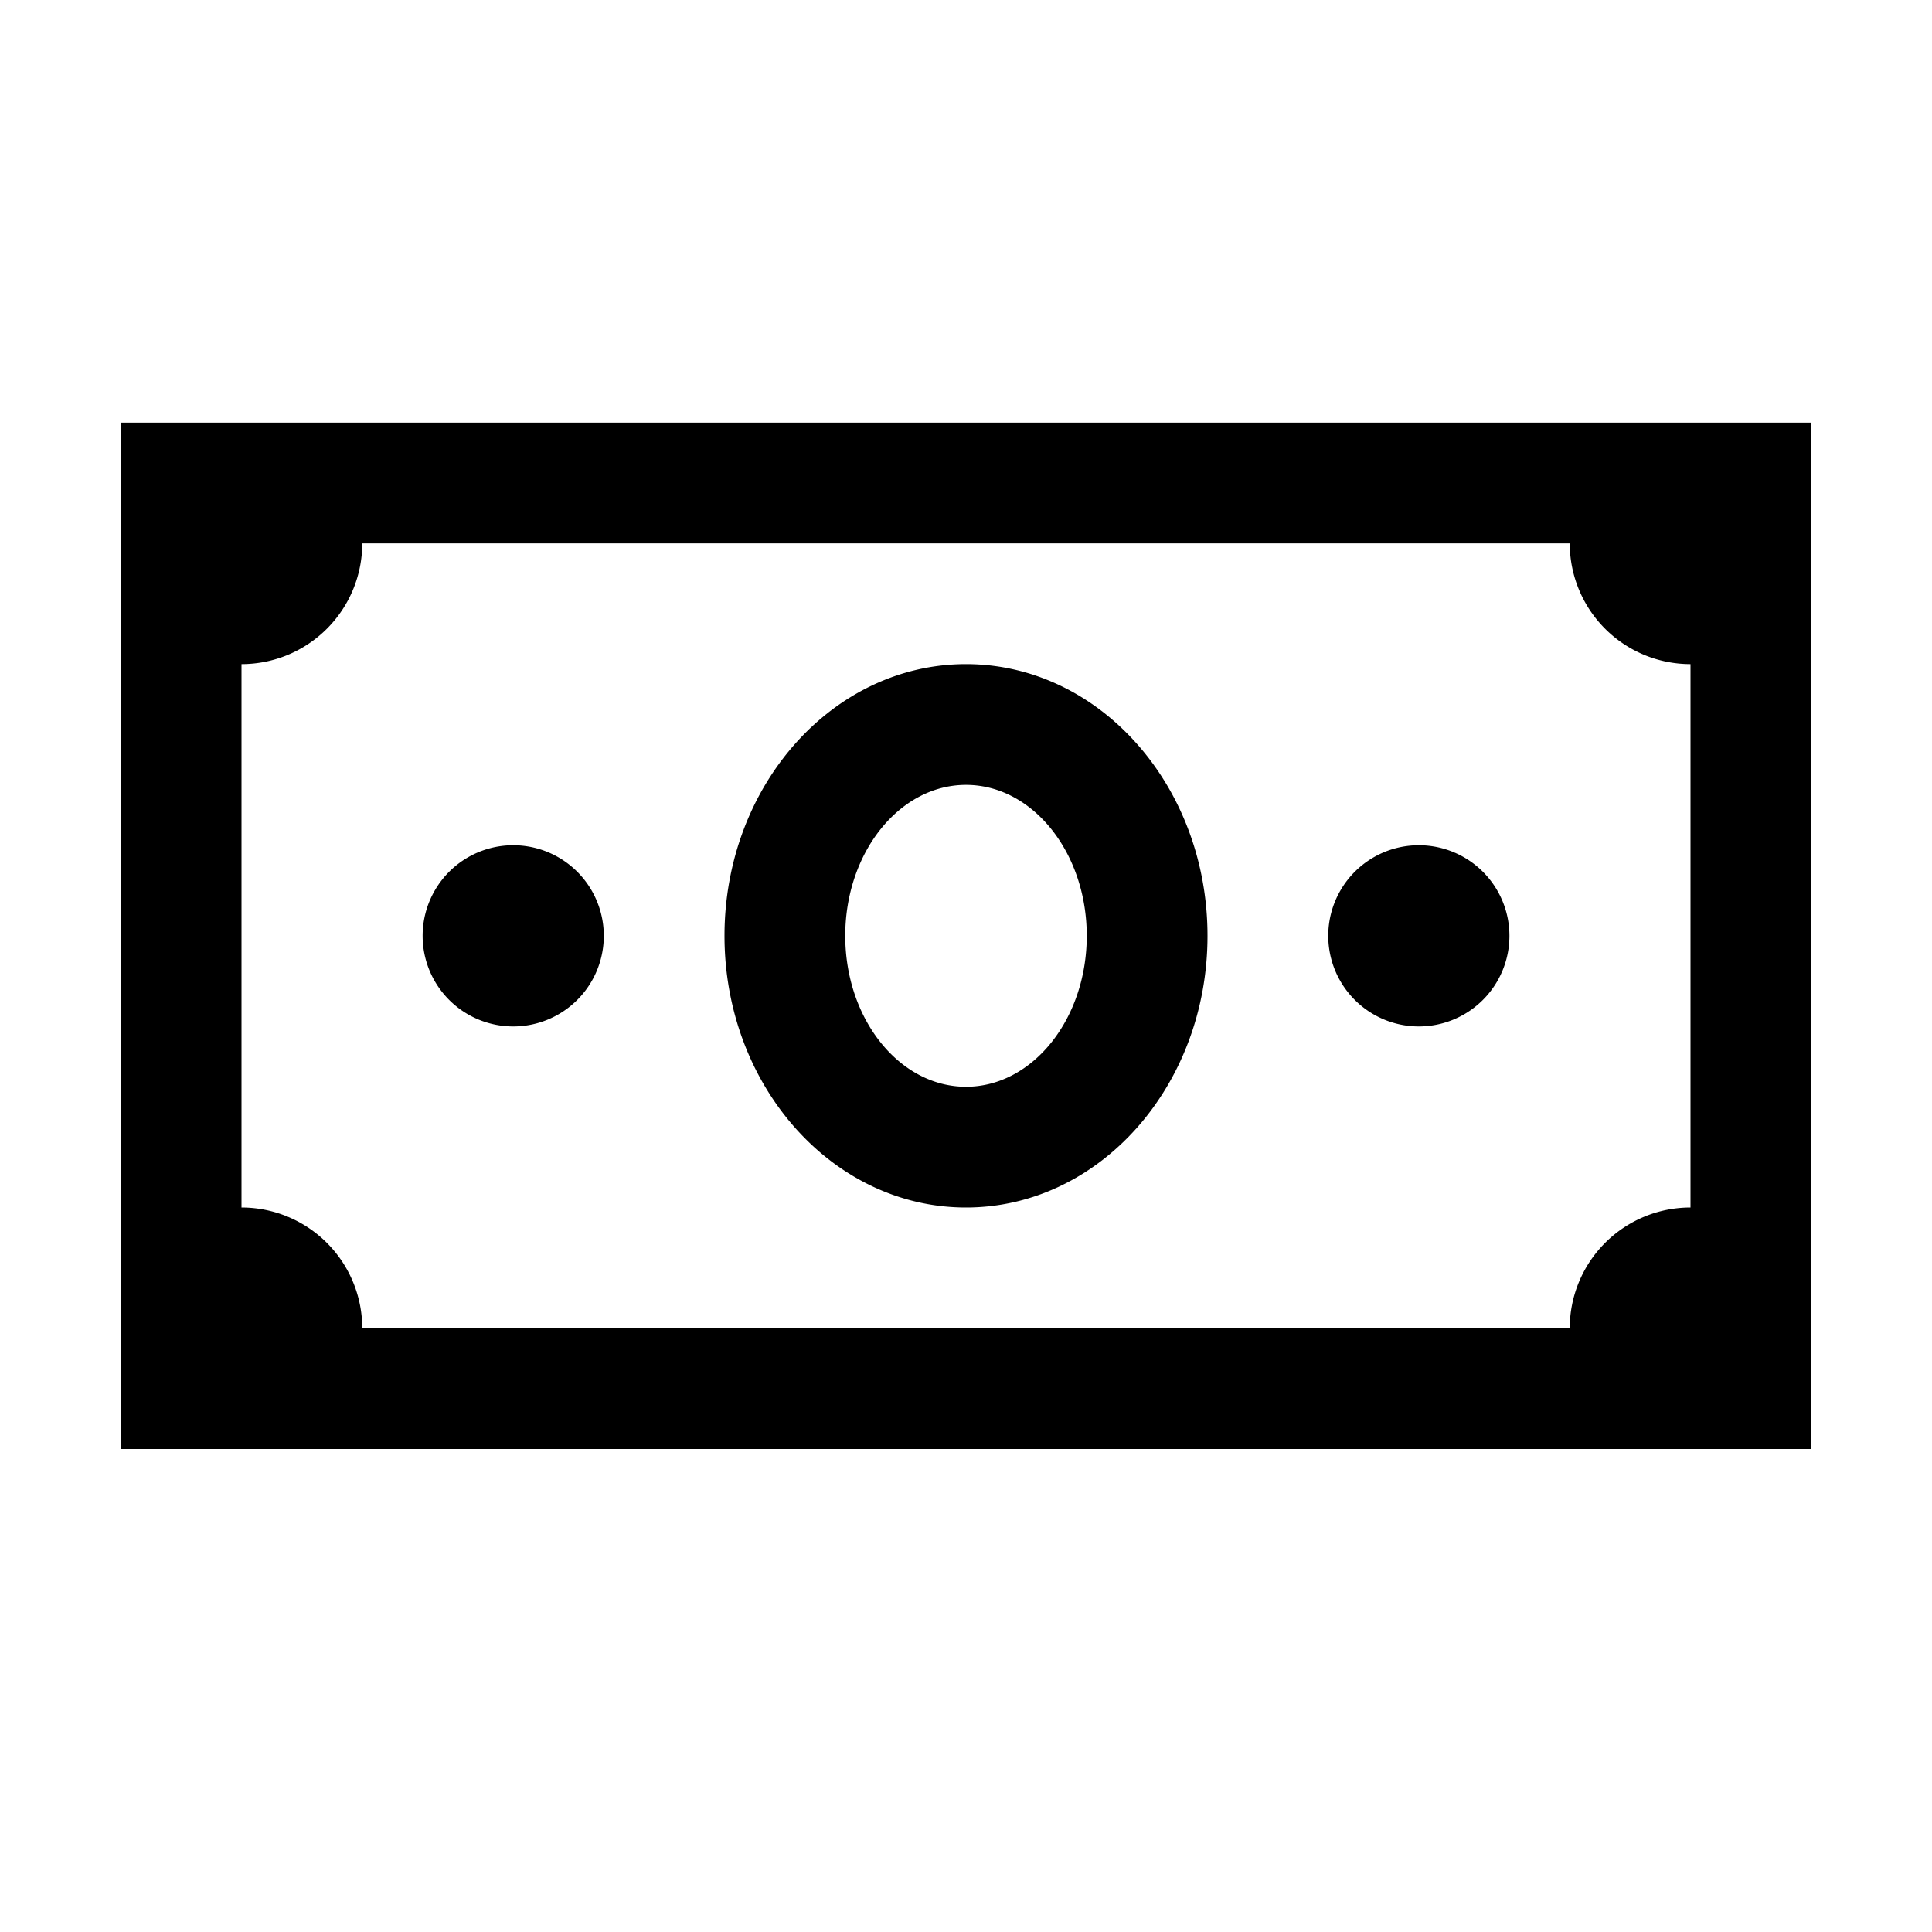<svg xmlns="http://www.w3.org/2000/svg" viewBox="0 0 32 32"><path d="M2 7v17h28V7H2zm4 2h20a2 2 0 002 2v9a2 2 0 00-2 2H6a2 2 0 00-2-2v-9a2 2 0 002-2zm10 2c-2.211 0-4 2.016-4 4.5s1.789 4.5 4 4.5c2.211 0 4-2.016 4-4.5S18.211 11 16 11zm0 2c1.102 0 2 1.121 2 2.5s-.898 2.5-2 2.5c-1.102 0-2-1.121-2-2.5s.898-2.5 2-2.5zm-7.5 1a1.5 1.5 0 10.001 3.001A1.5 1.5 0 008.5 14zm15 0a1.5 1.5 0 10.001 3.001A1.5 1.5 0 0023.5 14z"/></svg>